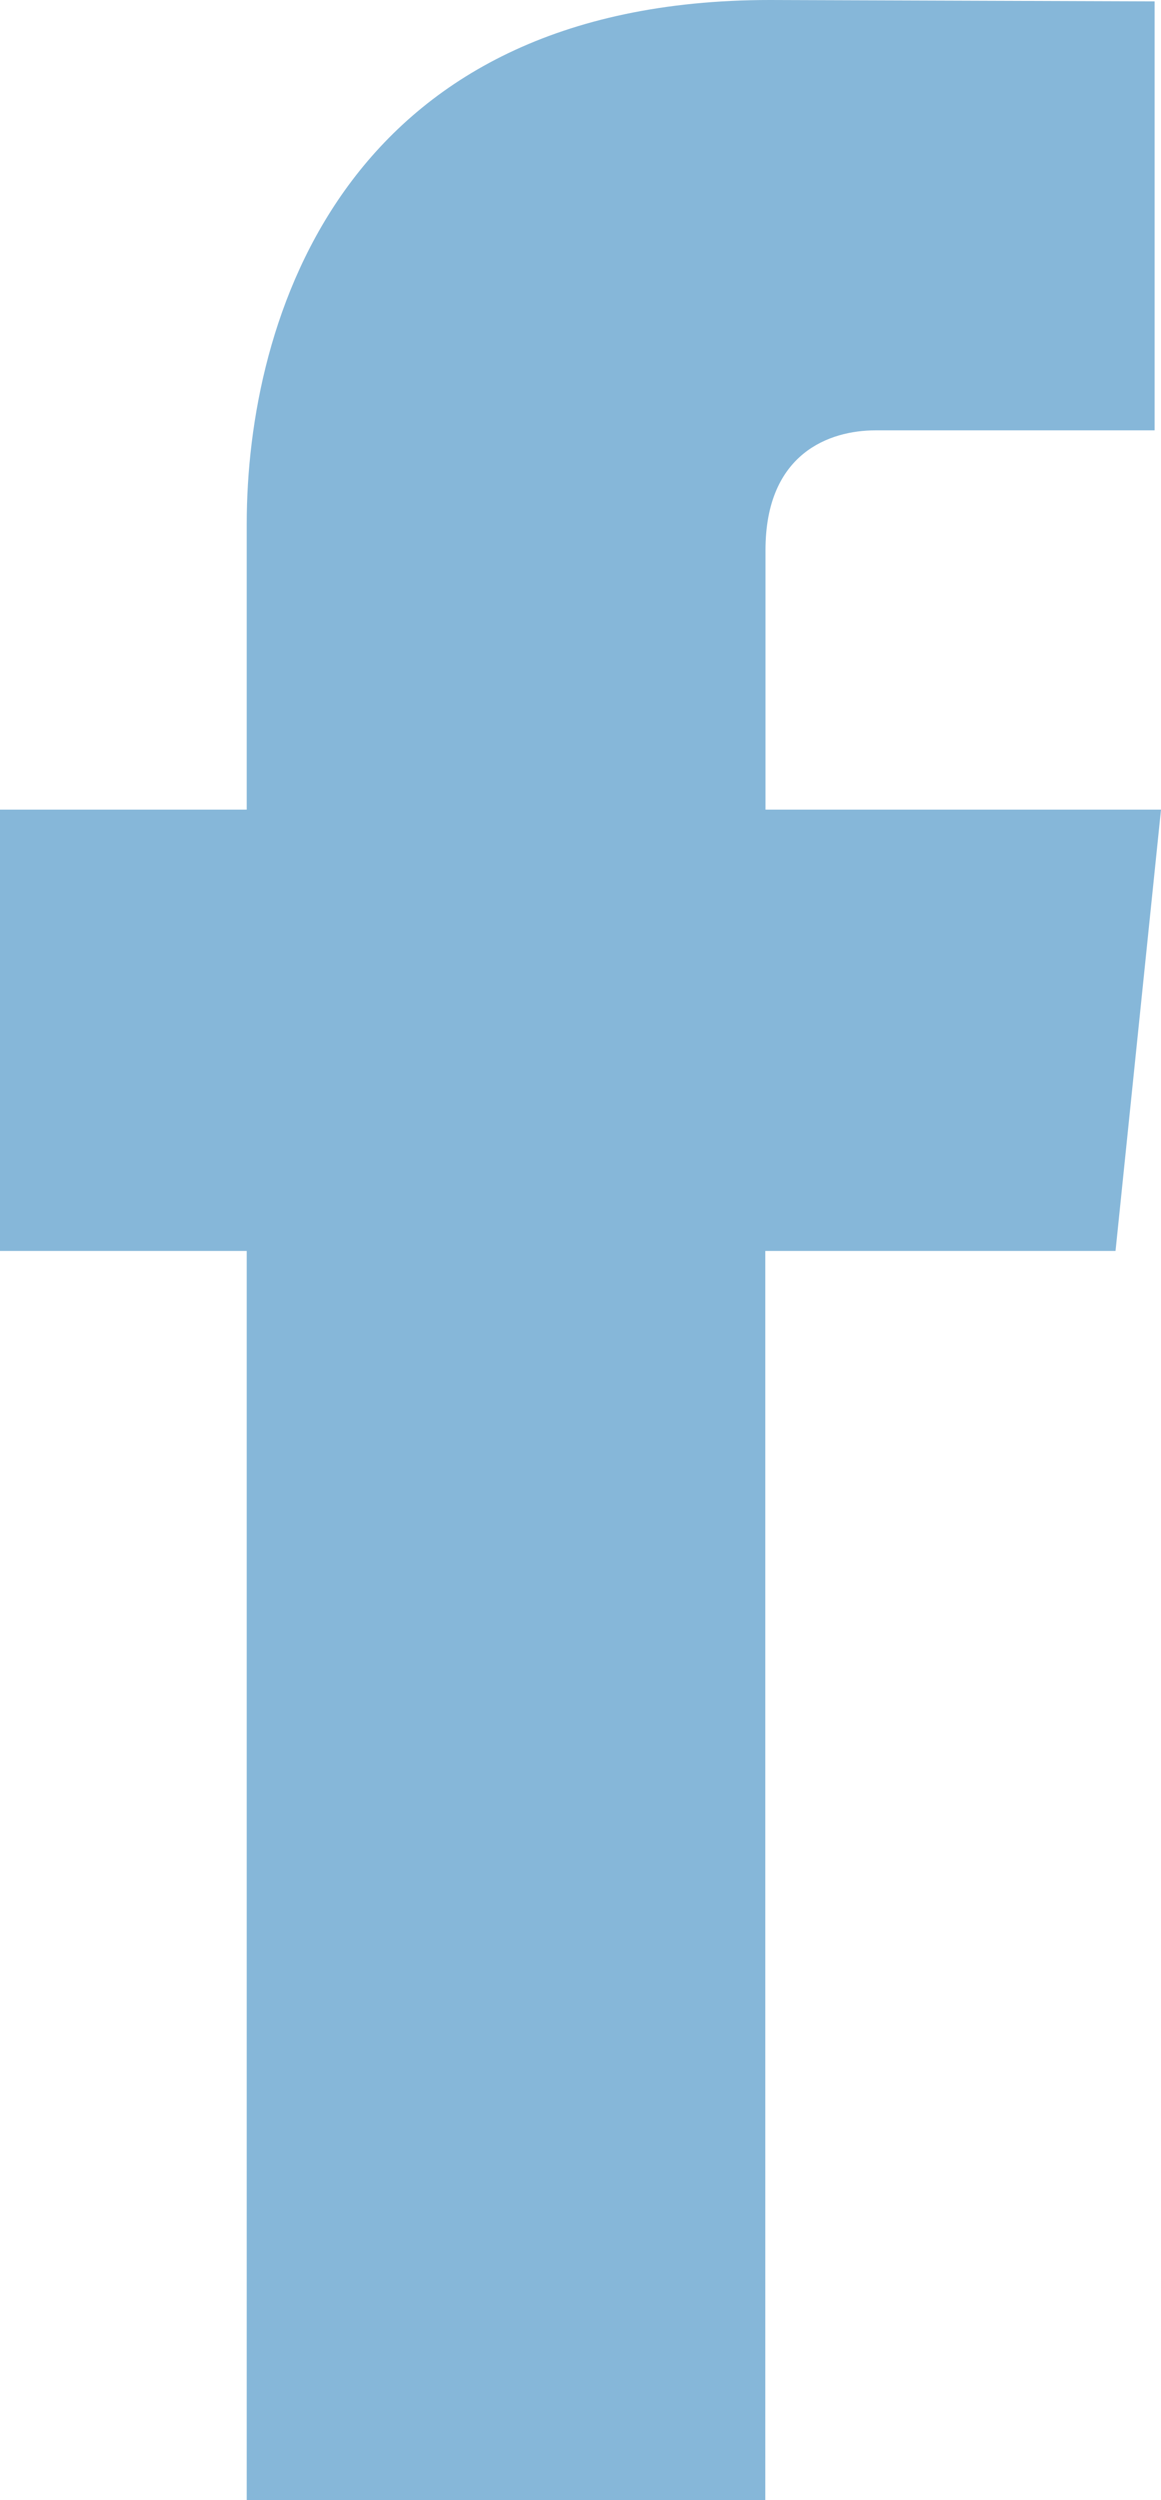 <svg xmlns="http://www.w3.org/2000/svg" viewBox="0 0 58.21 125.25"><defs><style>.cls-1{fill:#86b7d9;}</style></defs><g id="Layer_2" data-name="Layer 2"><g id="Layer_1-2" data-name="Layer 1"><path class="cls-1" d="M58.21,40.56H38.38v-13c0-4.88,3.24-6,5.51-6h14V.07L38.61,0C17.23,0,12.37,16,12.37,26.25V40.56H0V62.67H12.37v62.58h26V62.67H55.93Z"/></g></g></svg>